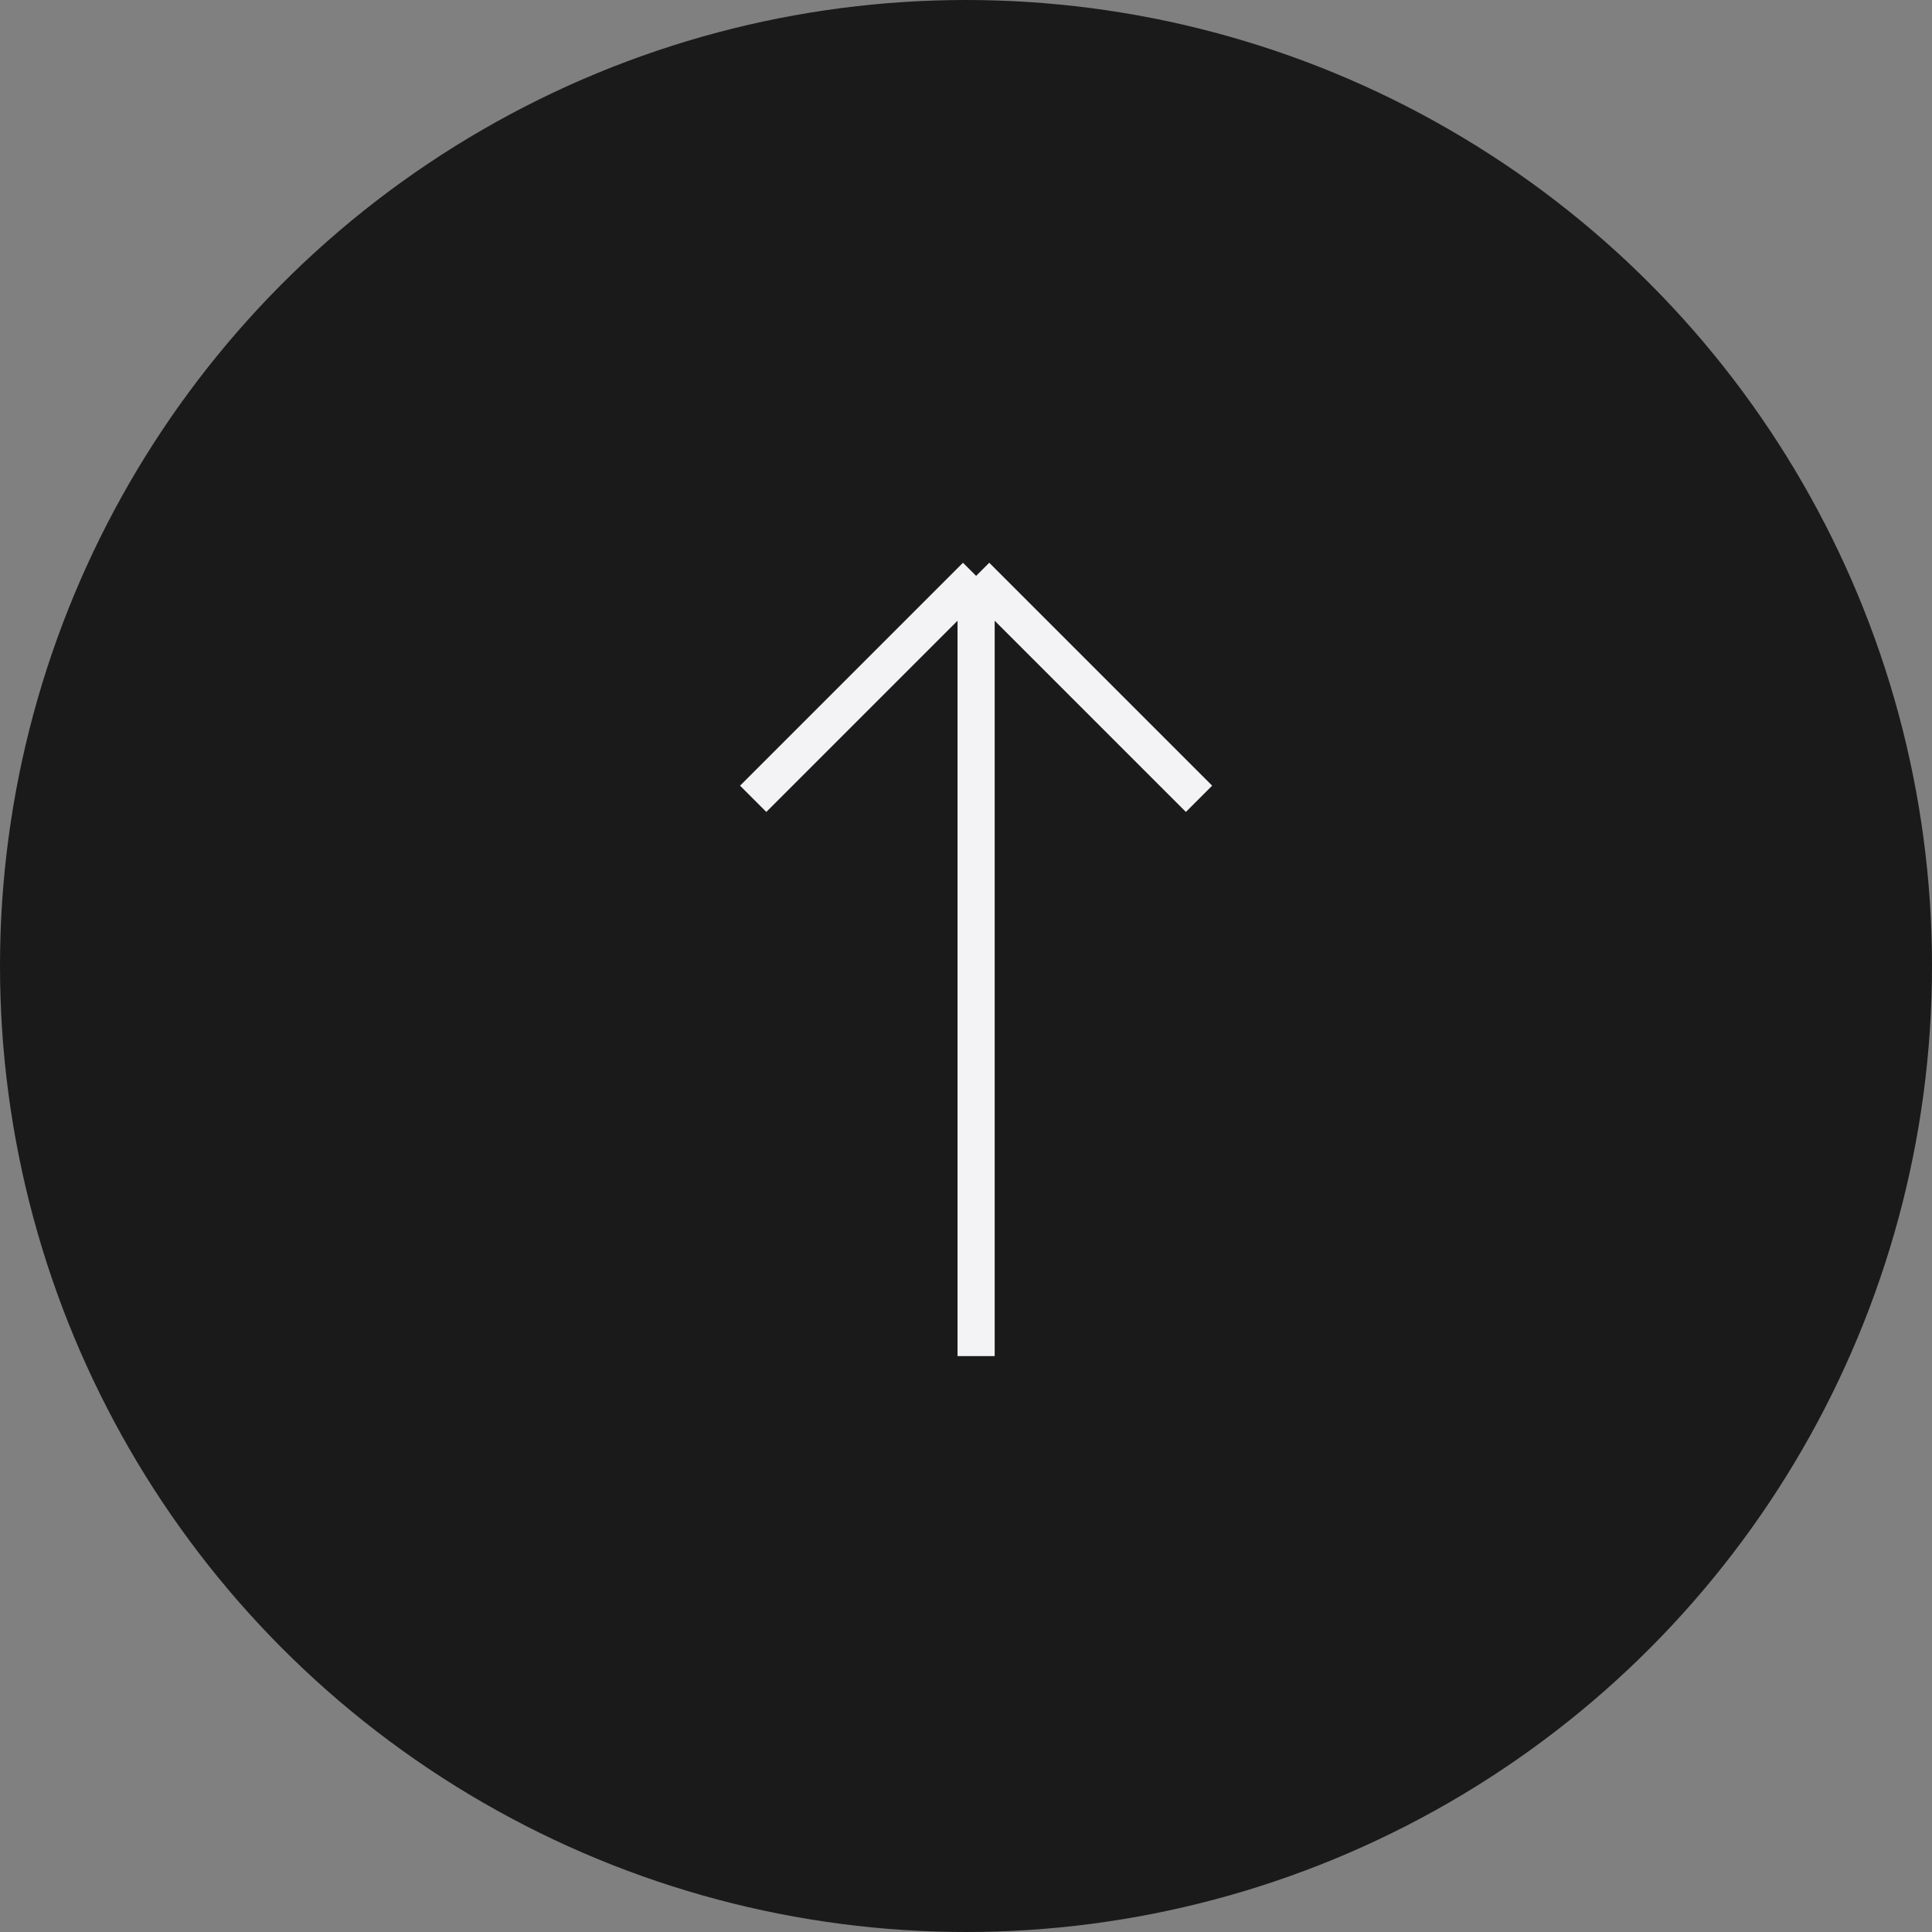 <svg width="52" height="52" viewBox="0 0 52 52" fill="none" xmlns="http://www.w3.org/2000/svg">
<rect x="0" y="0" width="52" height="52" fill="#808080" stroke="none"/>
<circle cx="26" cy="26" r="26" fill="#1A1A1A"/>
<path d="M26.272 36.5L26.272 15.5M26.272 15.5L20.272 21.5M26.272 15.5L32.272 21.5" stroke="#F3F3F5"/>
</svg>
